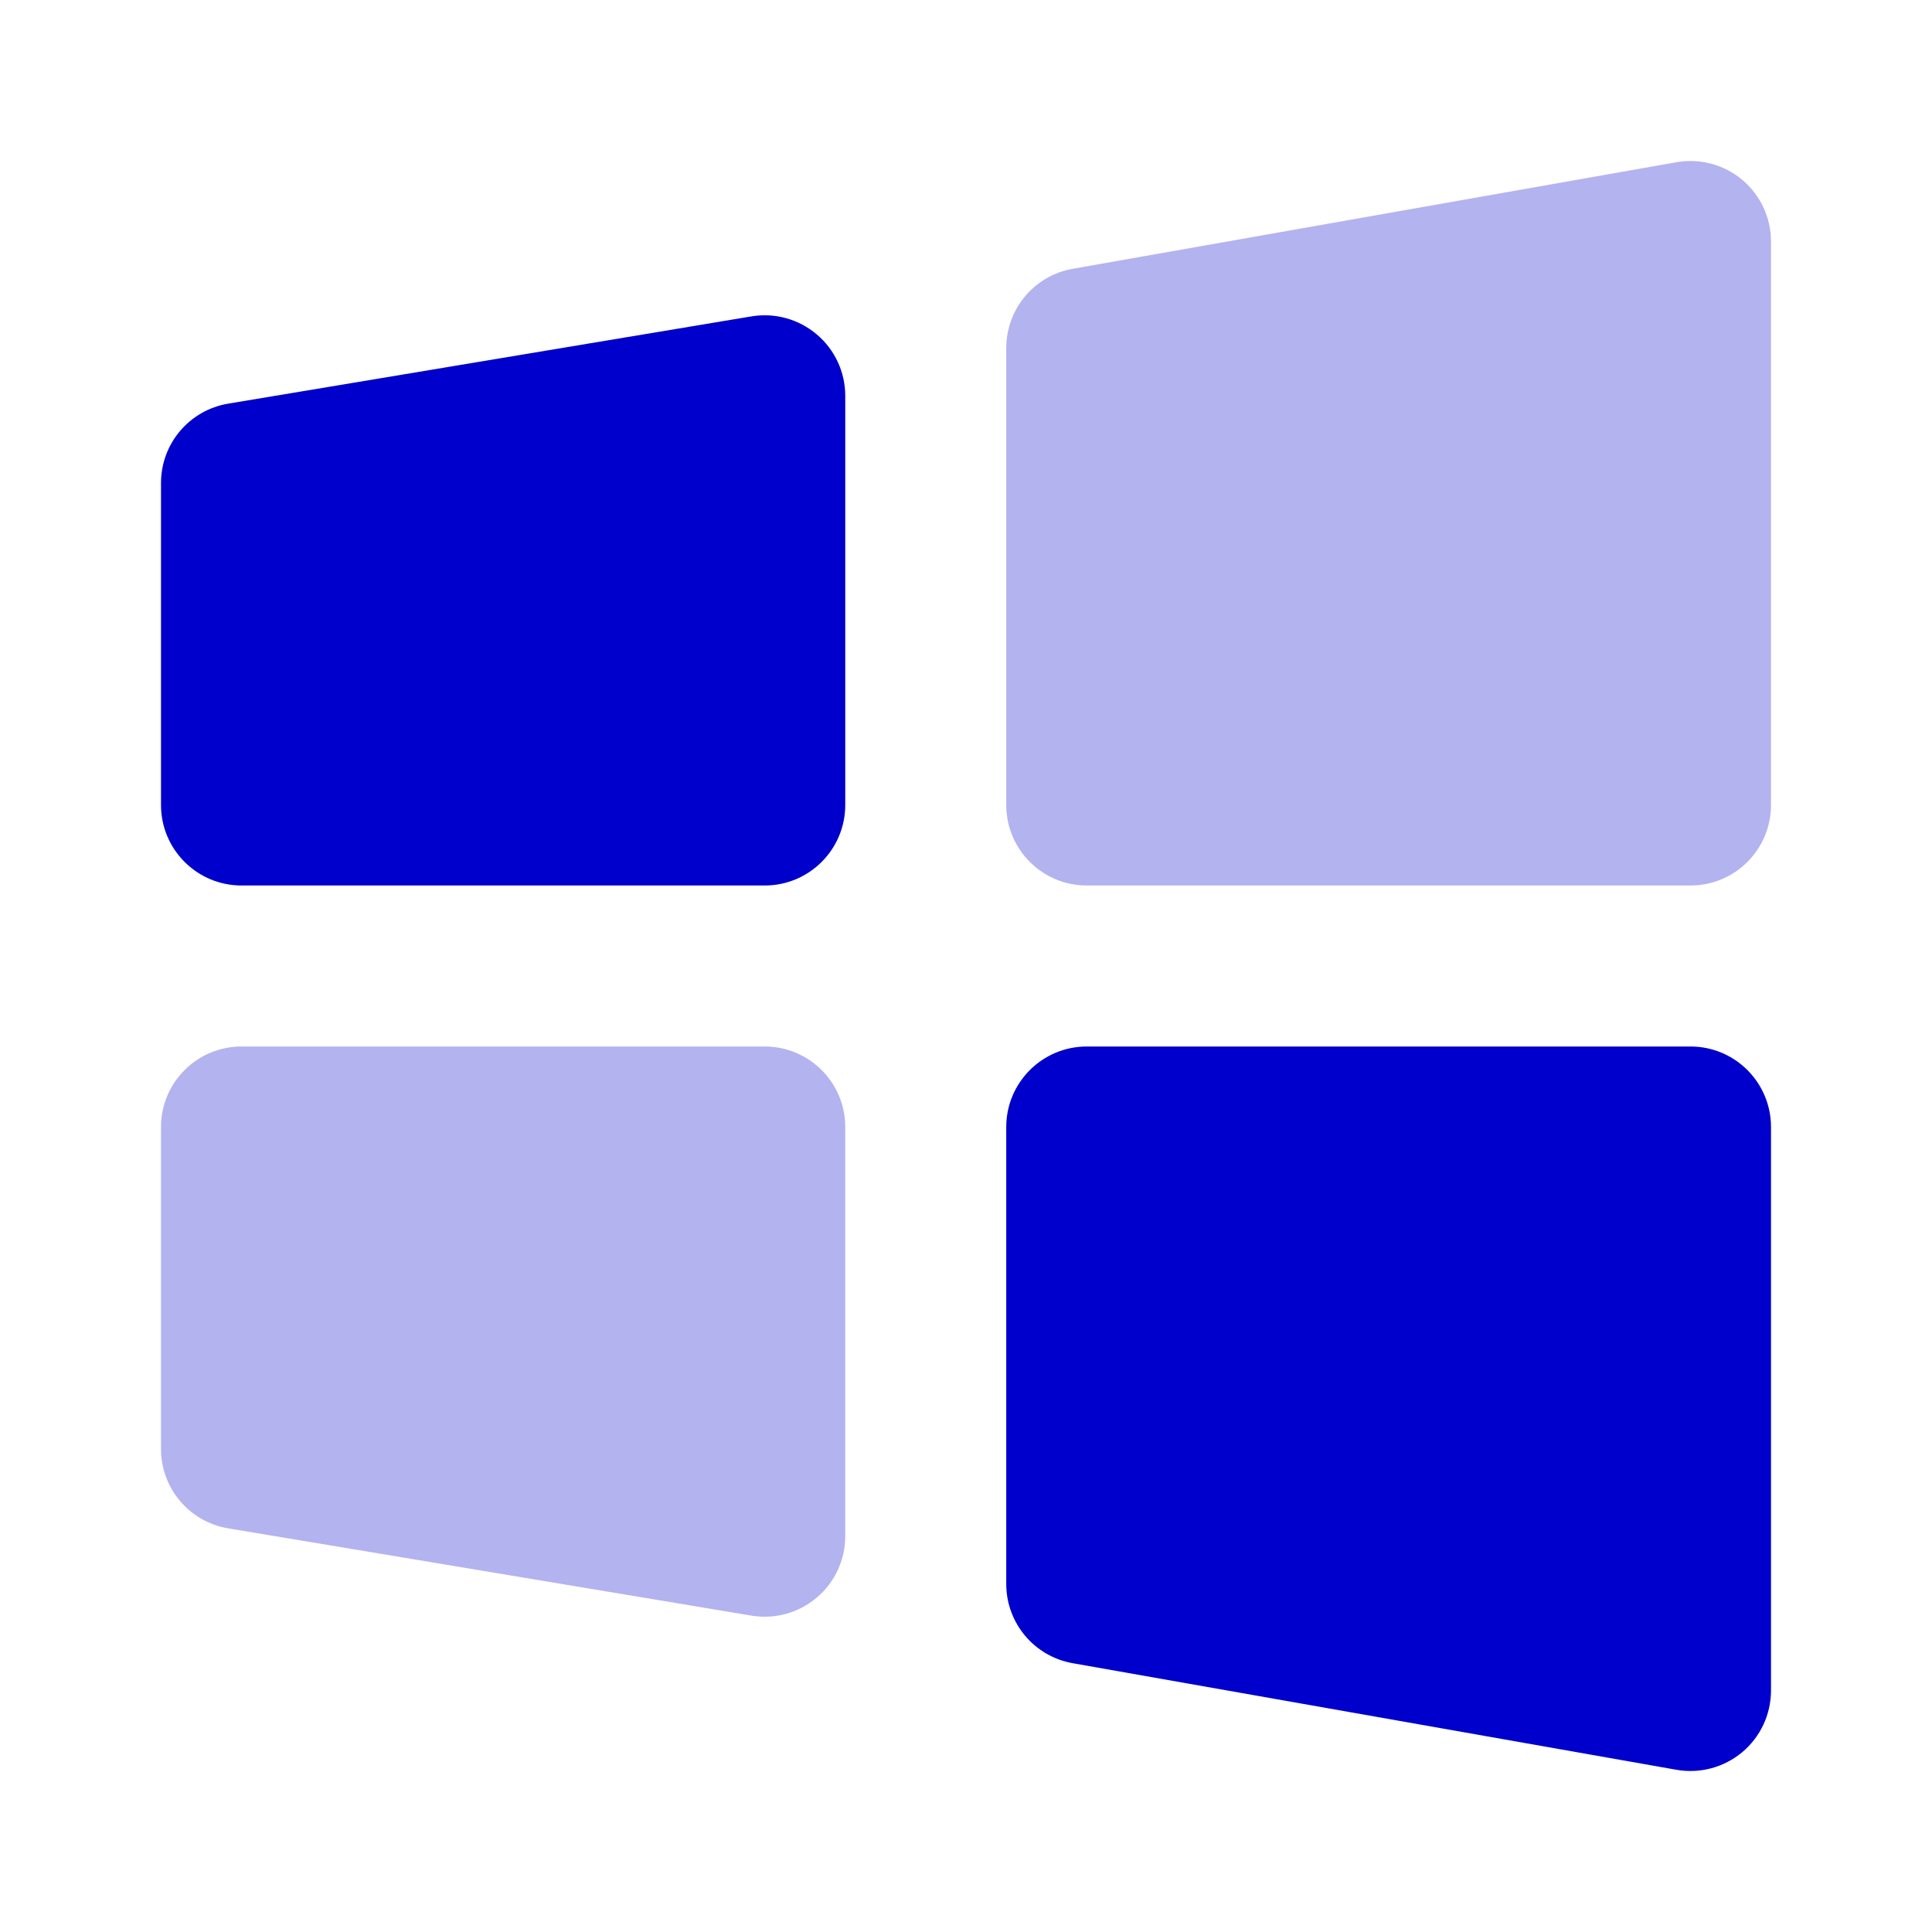 <svg width="24" height="24" viewBox="0 0 24 24" fill="none" xmlns="http://www.w3.org/2000/svg">
<g opacity="0.3">
<path d="M22 3C22 2.704 21.869 2.424 21.643 2.234C21.416 2.044 21.117 1.964 20.826 2.015L13.326 3.339C12.848 3.423 12.5 3.838 12.5 4.324V10C12.5 10.552 12.948 11 13.5 11H21C21.552 11 22 10.552 22 10V3Z" fill="#0000CC"/>
<path d="M3 13C2.448 13 2 13.448 2 14V18C2 18.489 2.353 18.906 2.836 18.986L9.336 20.07C9.626 20.118 9.922 20.036 10.146 19.846C10.371 19.656 10.5 19.377 10.5 19.083V14C10.5 13.448 10.052 13 9.5 13H3Z" fill="#0000CC"/>
</g>
<path d="M10.5 4.917C10.5 4.623 10.371 4.344 10.146 4.154C9.922 3.964 9.626 3.882 9.336 3.93L2.836 5.014C2.353 5.094 2 5.511 2 6V10C2 10.552 2.448 11 3 11H9.5C10.052 11 10.5 10.552 10.5 10V4.917Z" fill="#0000CC"/>
<path d="M13.5 13C12.948 13 12.5 13.448 12.5 14V19.677C12.5 20.162 12.848 20.577 13.326 20.661L20.826 21.985C21.117 22.036 21.416 21.956 21.643 21.766C21.869 21.576 22 21.296 22 21V14C22 13.448 21.552 13 21 13H13.5Z" fill="#0000CC"/>
</svg>
